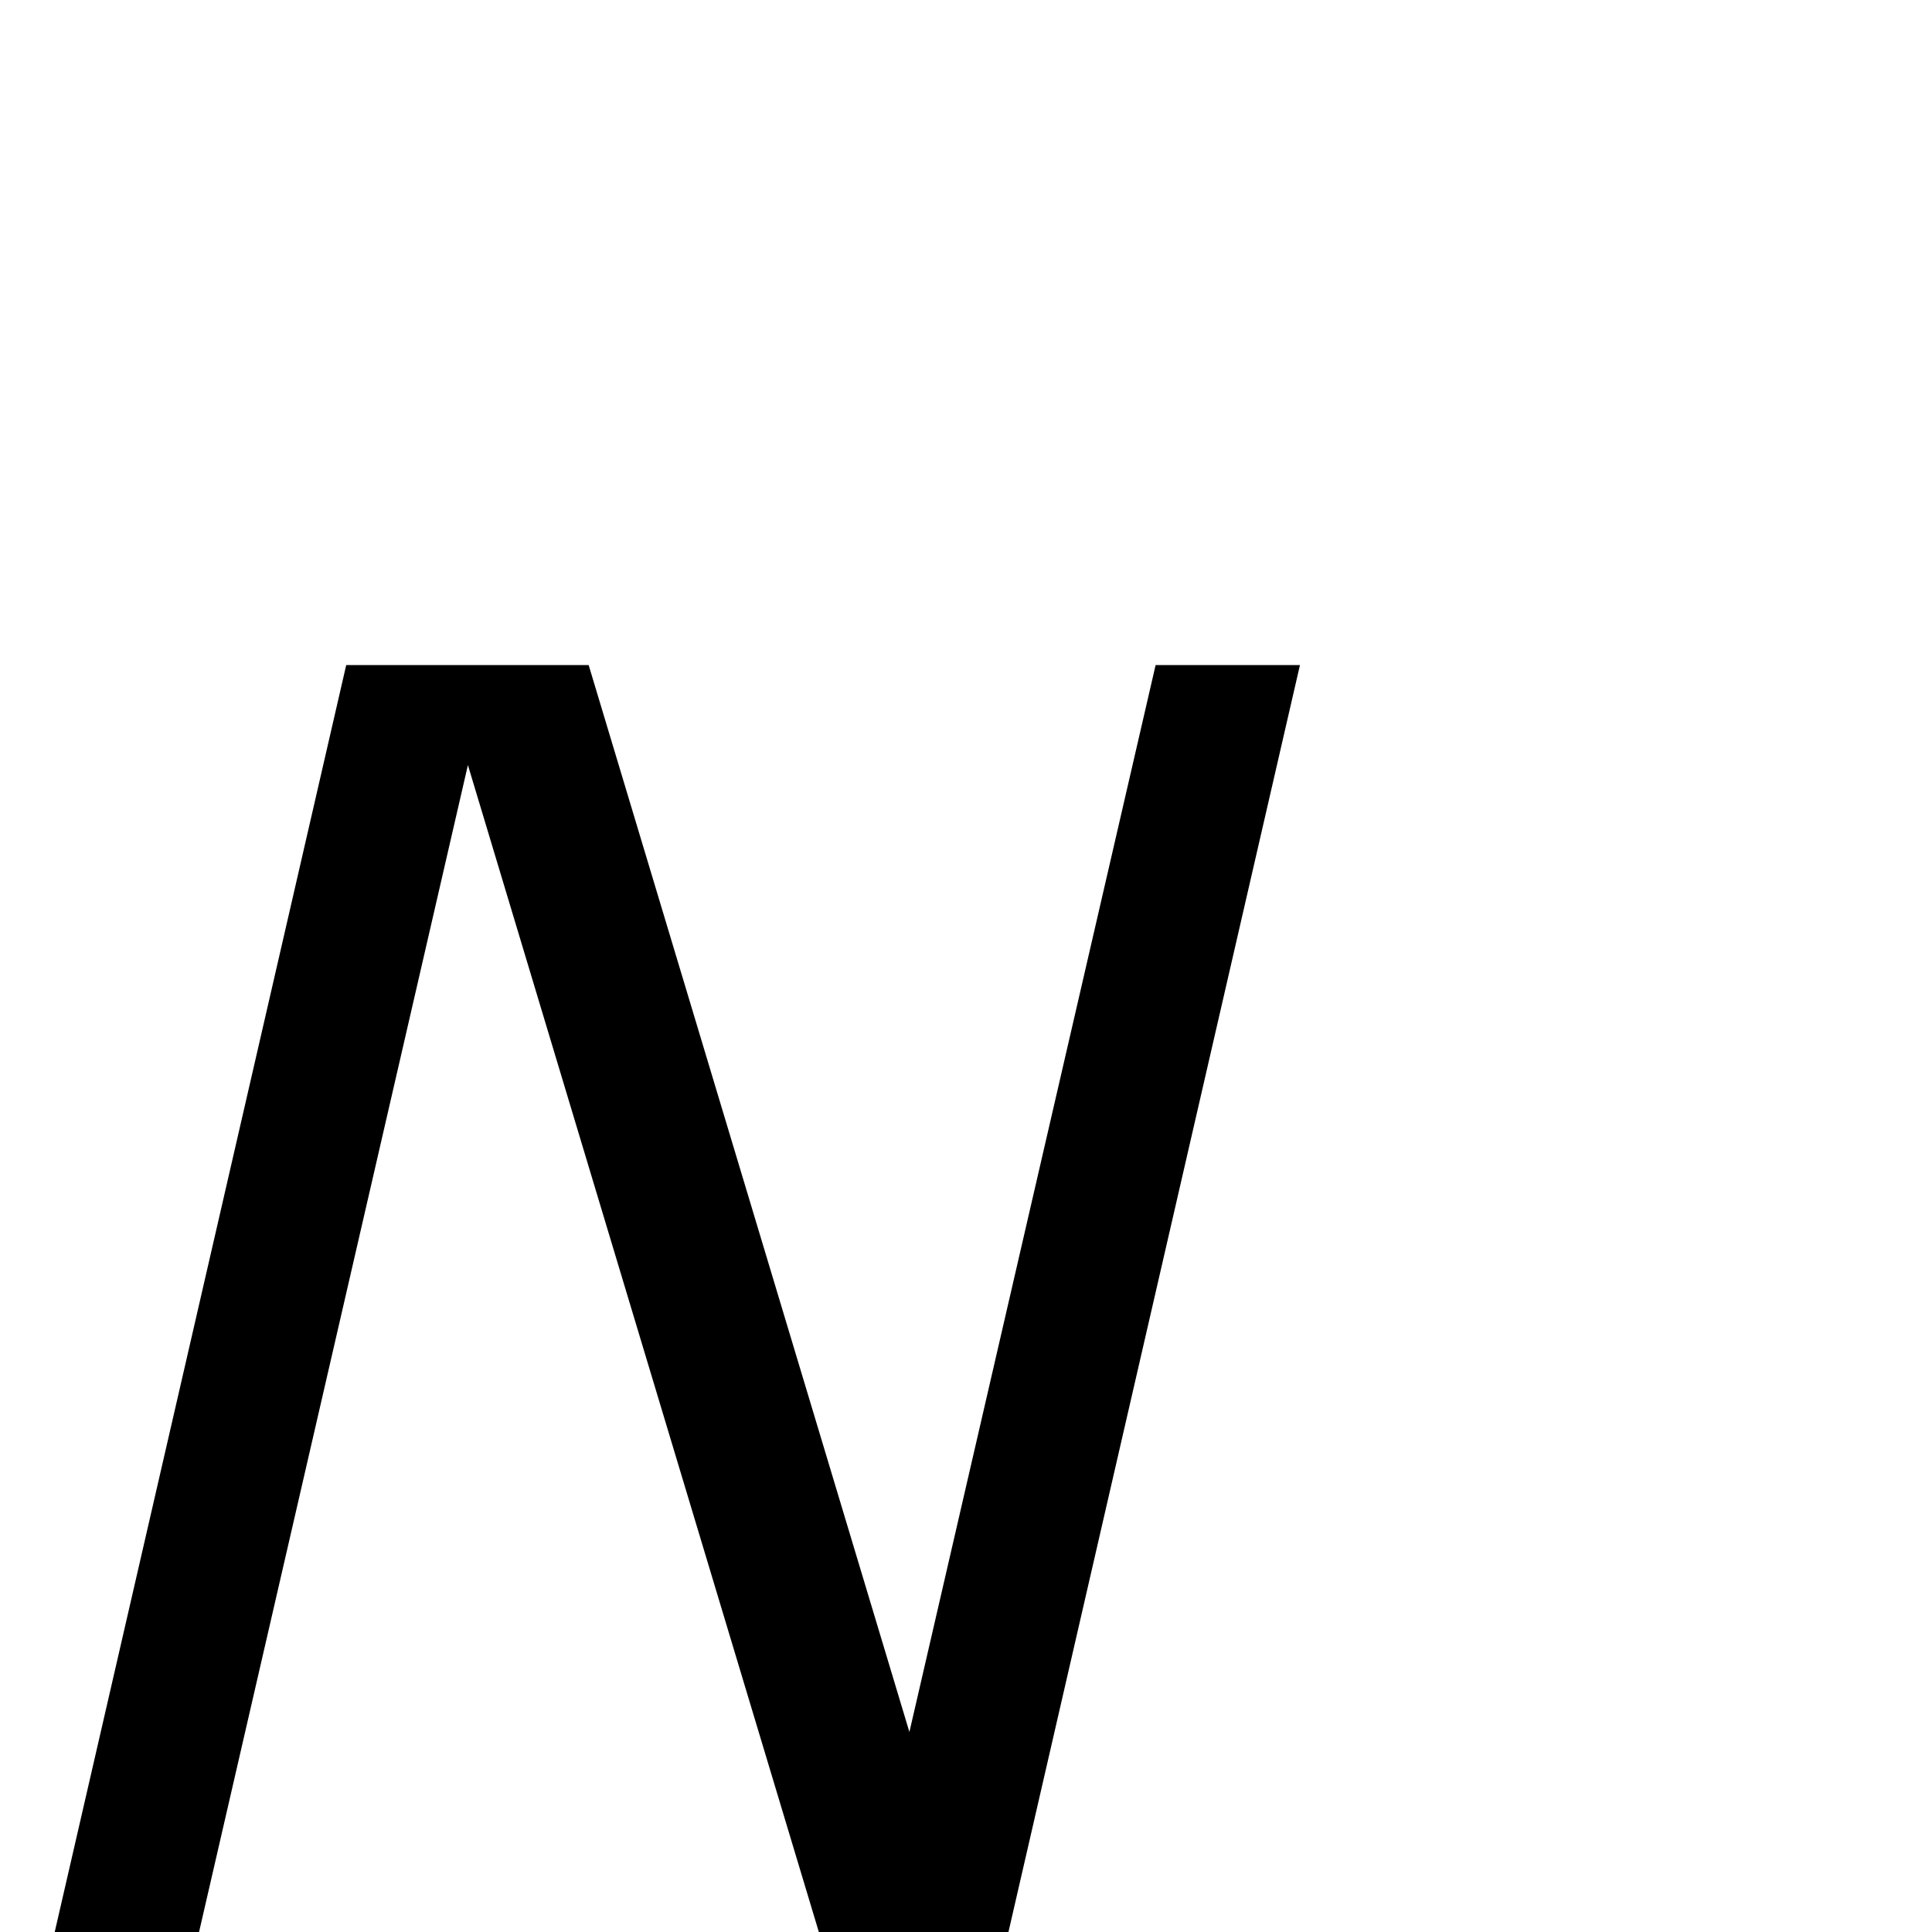 <?xml version="1.0" standalone="no"?>
<!DOCTYPE svg PUBLIC "-//W3C//DTD SVG 1.1//EN" "http://www.w3.org/Graphics/SVG/1.1/DTD/svg11.dtd" >
<svg viewBox="0 -442 2048 2048">
  <g transform="matrix(1 0 0 -1 0 1606)">
   <path fill="currentColor"
d="M1378 1343l-309 -1343h-201l-372 1237l-285 -1237h-153l309 1343h257l340 -1131l261 1131h153z" />
  </g>

</svg>
